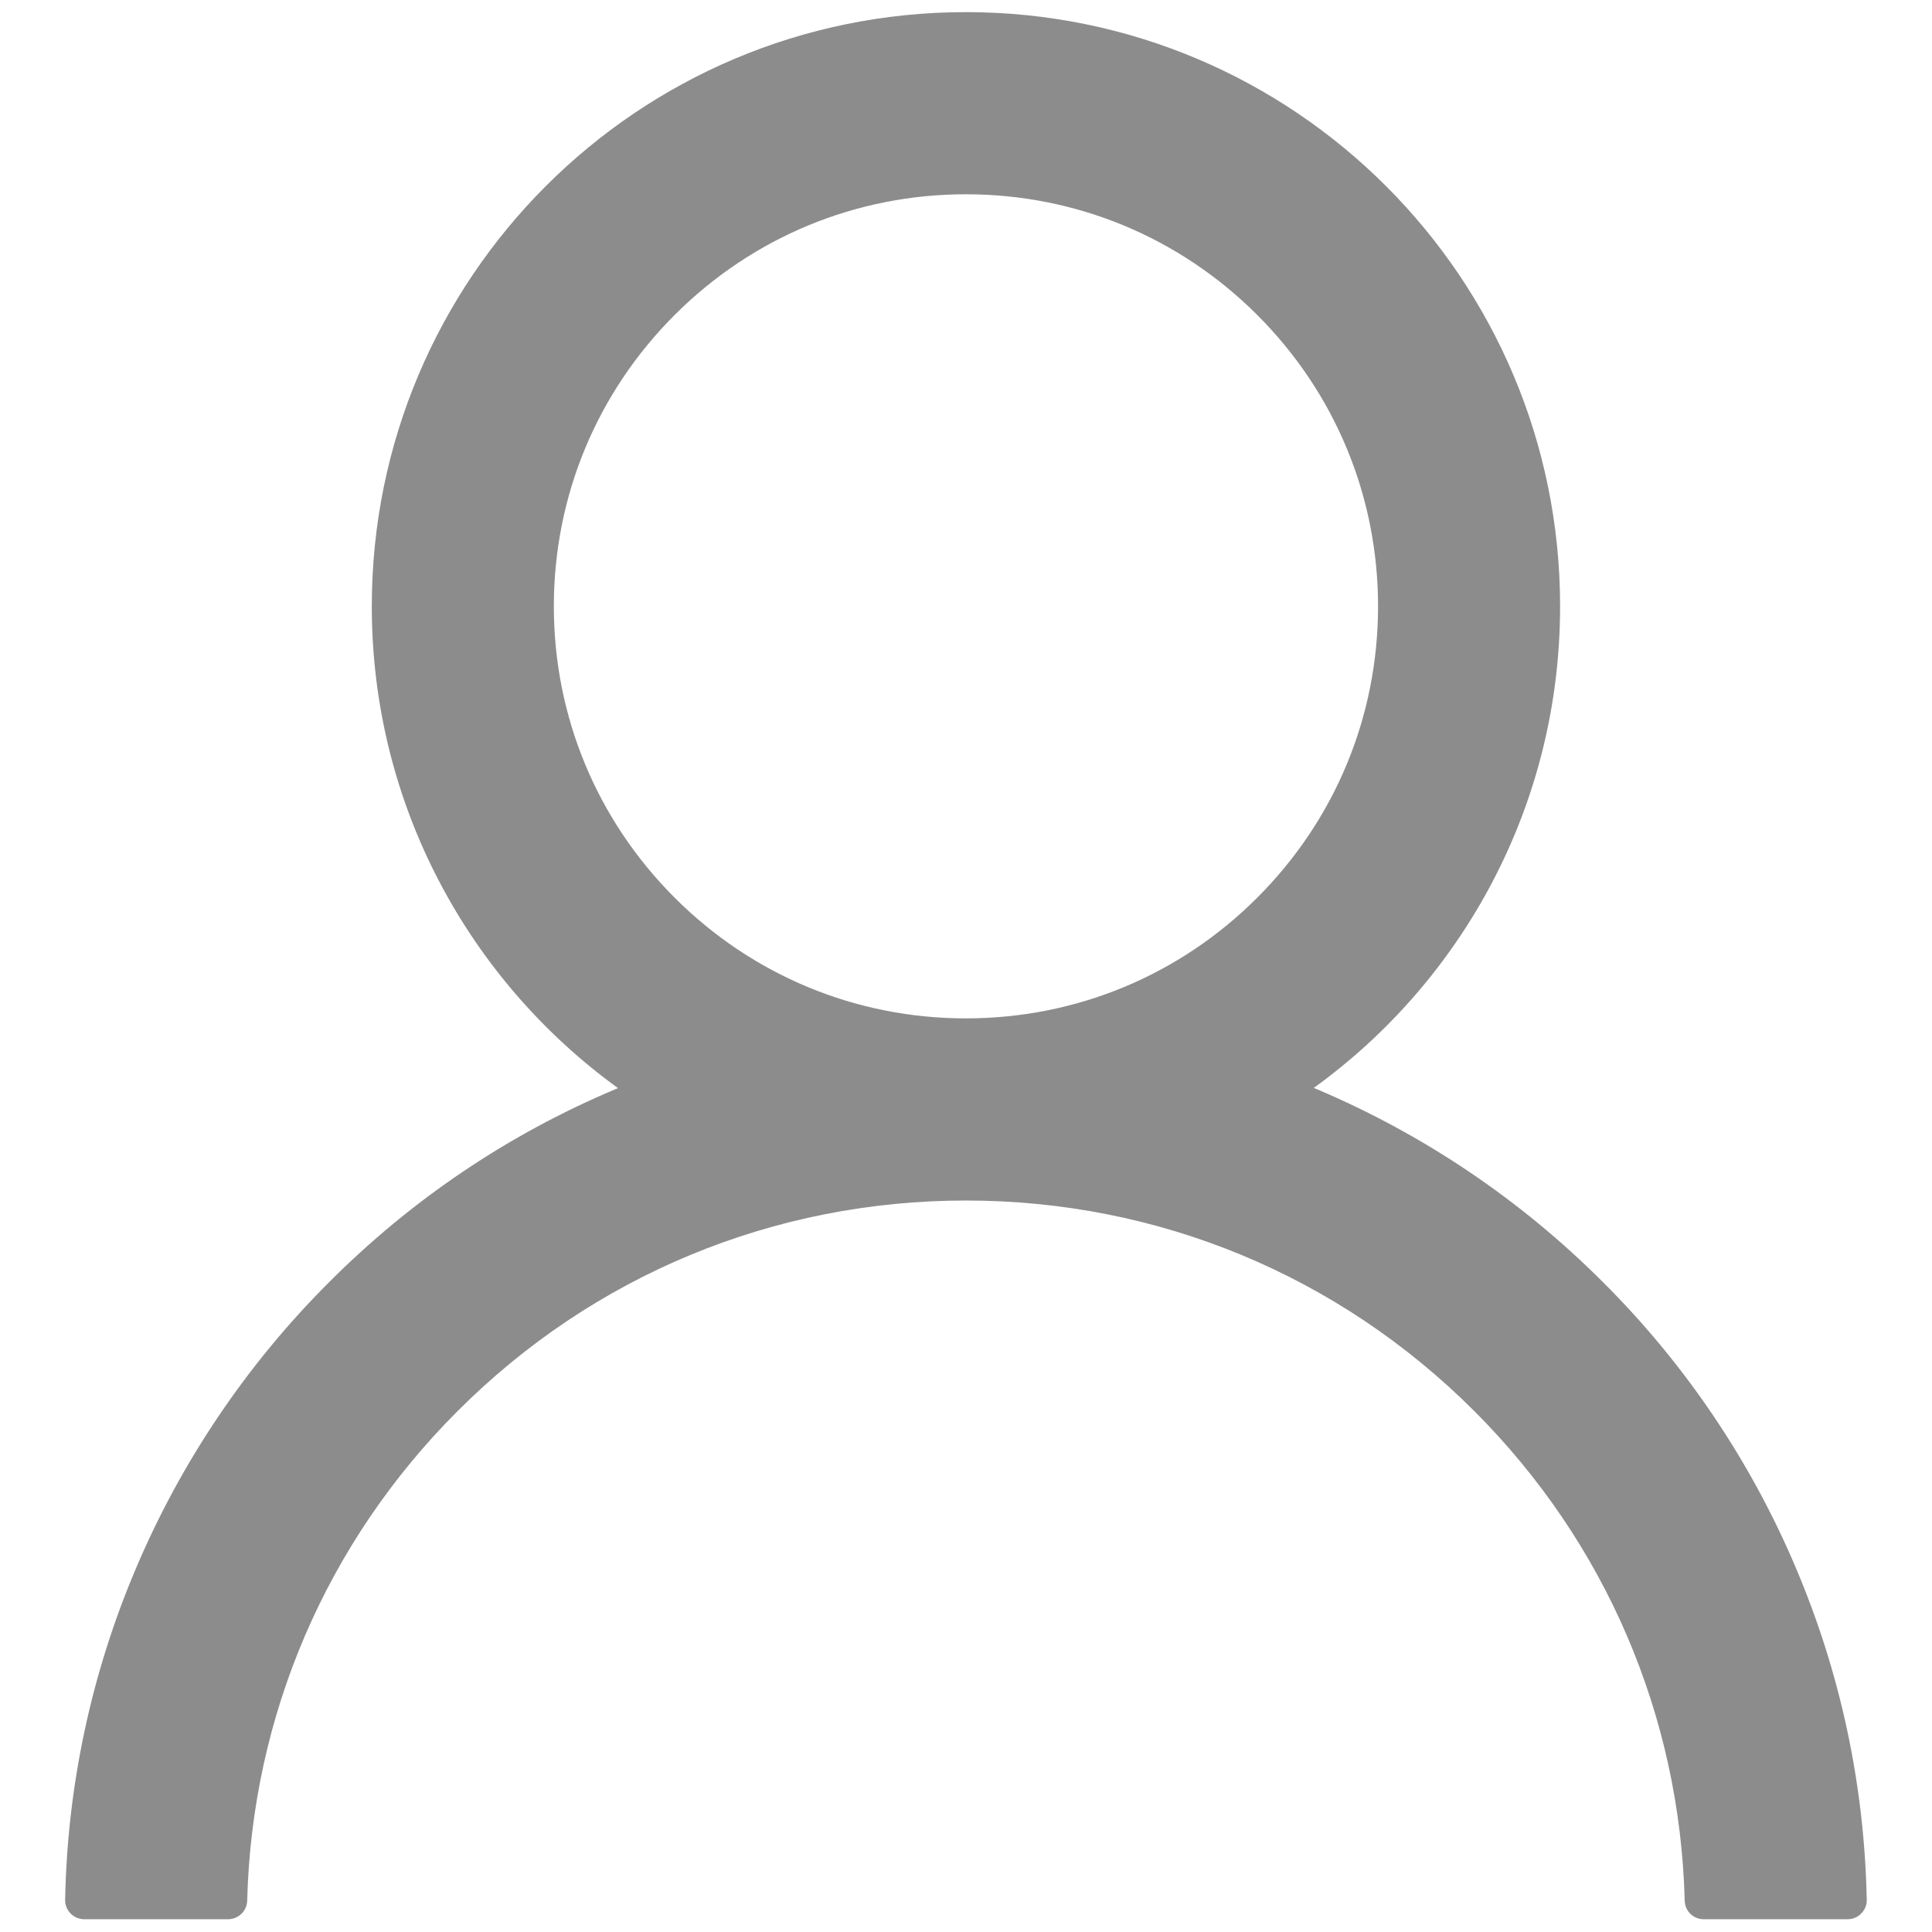 <svg width="18" height="18" viewBox="0 0 18 18" fill="none" xmlns="http://www.w3.org/2000/svg">
<path d="M16.734 14.613C16.313 13.616 15.702 12.71 14.935 11.946C14.17 11.18 13.264 10.569 12.267 10.147C12.258 10.142 12.249 10.14 12.24 10.136C13.631 9.131 14.535 7.495 14.535 5.649C14.535 2.591 12.057 0.113 8.999 0.113C5.941 0.113 3.464 2.591 3.464 5.649C3.464 7.495 4.368 9.131 5.758 10.138C5.749 10.142 5.74 10.145 5.731 10.149C4.731 10.571 3.834 11.176 3.064 11.948C2.298 12.713 1.687 13.619 1.265 14.616C0.851 15.591 0.627 16.638 0.607 17.698C0.606 17.722 0.61 17.746 0.619 17.768C0.627 17.79 0.641 17.81 0.657 17.827C0.674 17.844 0.694 17.858 0.716 17.867C0.738 17.876 0.761 17.881 0.785 17.881H2.124C2.223 17.881 2.301 17.803 2.303 17.707C2.348 15.984 3.04 14.37 4.263 13.147C5.528 11.881 7.209 11.185 8.999 11.185C10.79 11.185 12.47 11.881 13.736 13.147C14.959 14.37 15.651 15.984 15.696 17.707C15.698 17.805 15.776 17.881 15.874 17.881H17.214C17.238 17.881 17.261 17.876 17.283 17.867C17.305 17.858 17.325 17.844 17.341 17.827C17.358 17.81 17.371 17.79 17.38 17.768C17.389 17.746 17.393 17.722 17.392 17.698C17.37 16.631 17.149 15.593 16.734 14.613ZM8.999 9.488C7.975 9.488 7.011 9.089 6.285 8.363C5.56 7.638 5.16 6.674 5.16 5.649C5.16 4.624 5.56 3.66 6.285 2.935C7.011 2.209 7.975 1.81 8.999 1.81C10.024 1.81 10.988 2.209 11.714 2.935C12.439 3.66 12.839 4.624 12.839 5.649C12.839 6.674 12.439 7.638 11.714 8.363C10.988 9.089 10.024 9.488 8.999 9.488Z" fill="#8C8C8C"/>
</svg>
